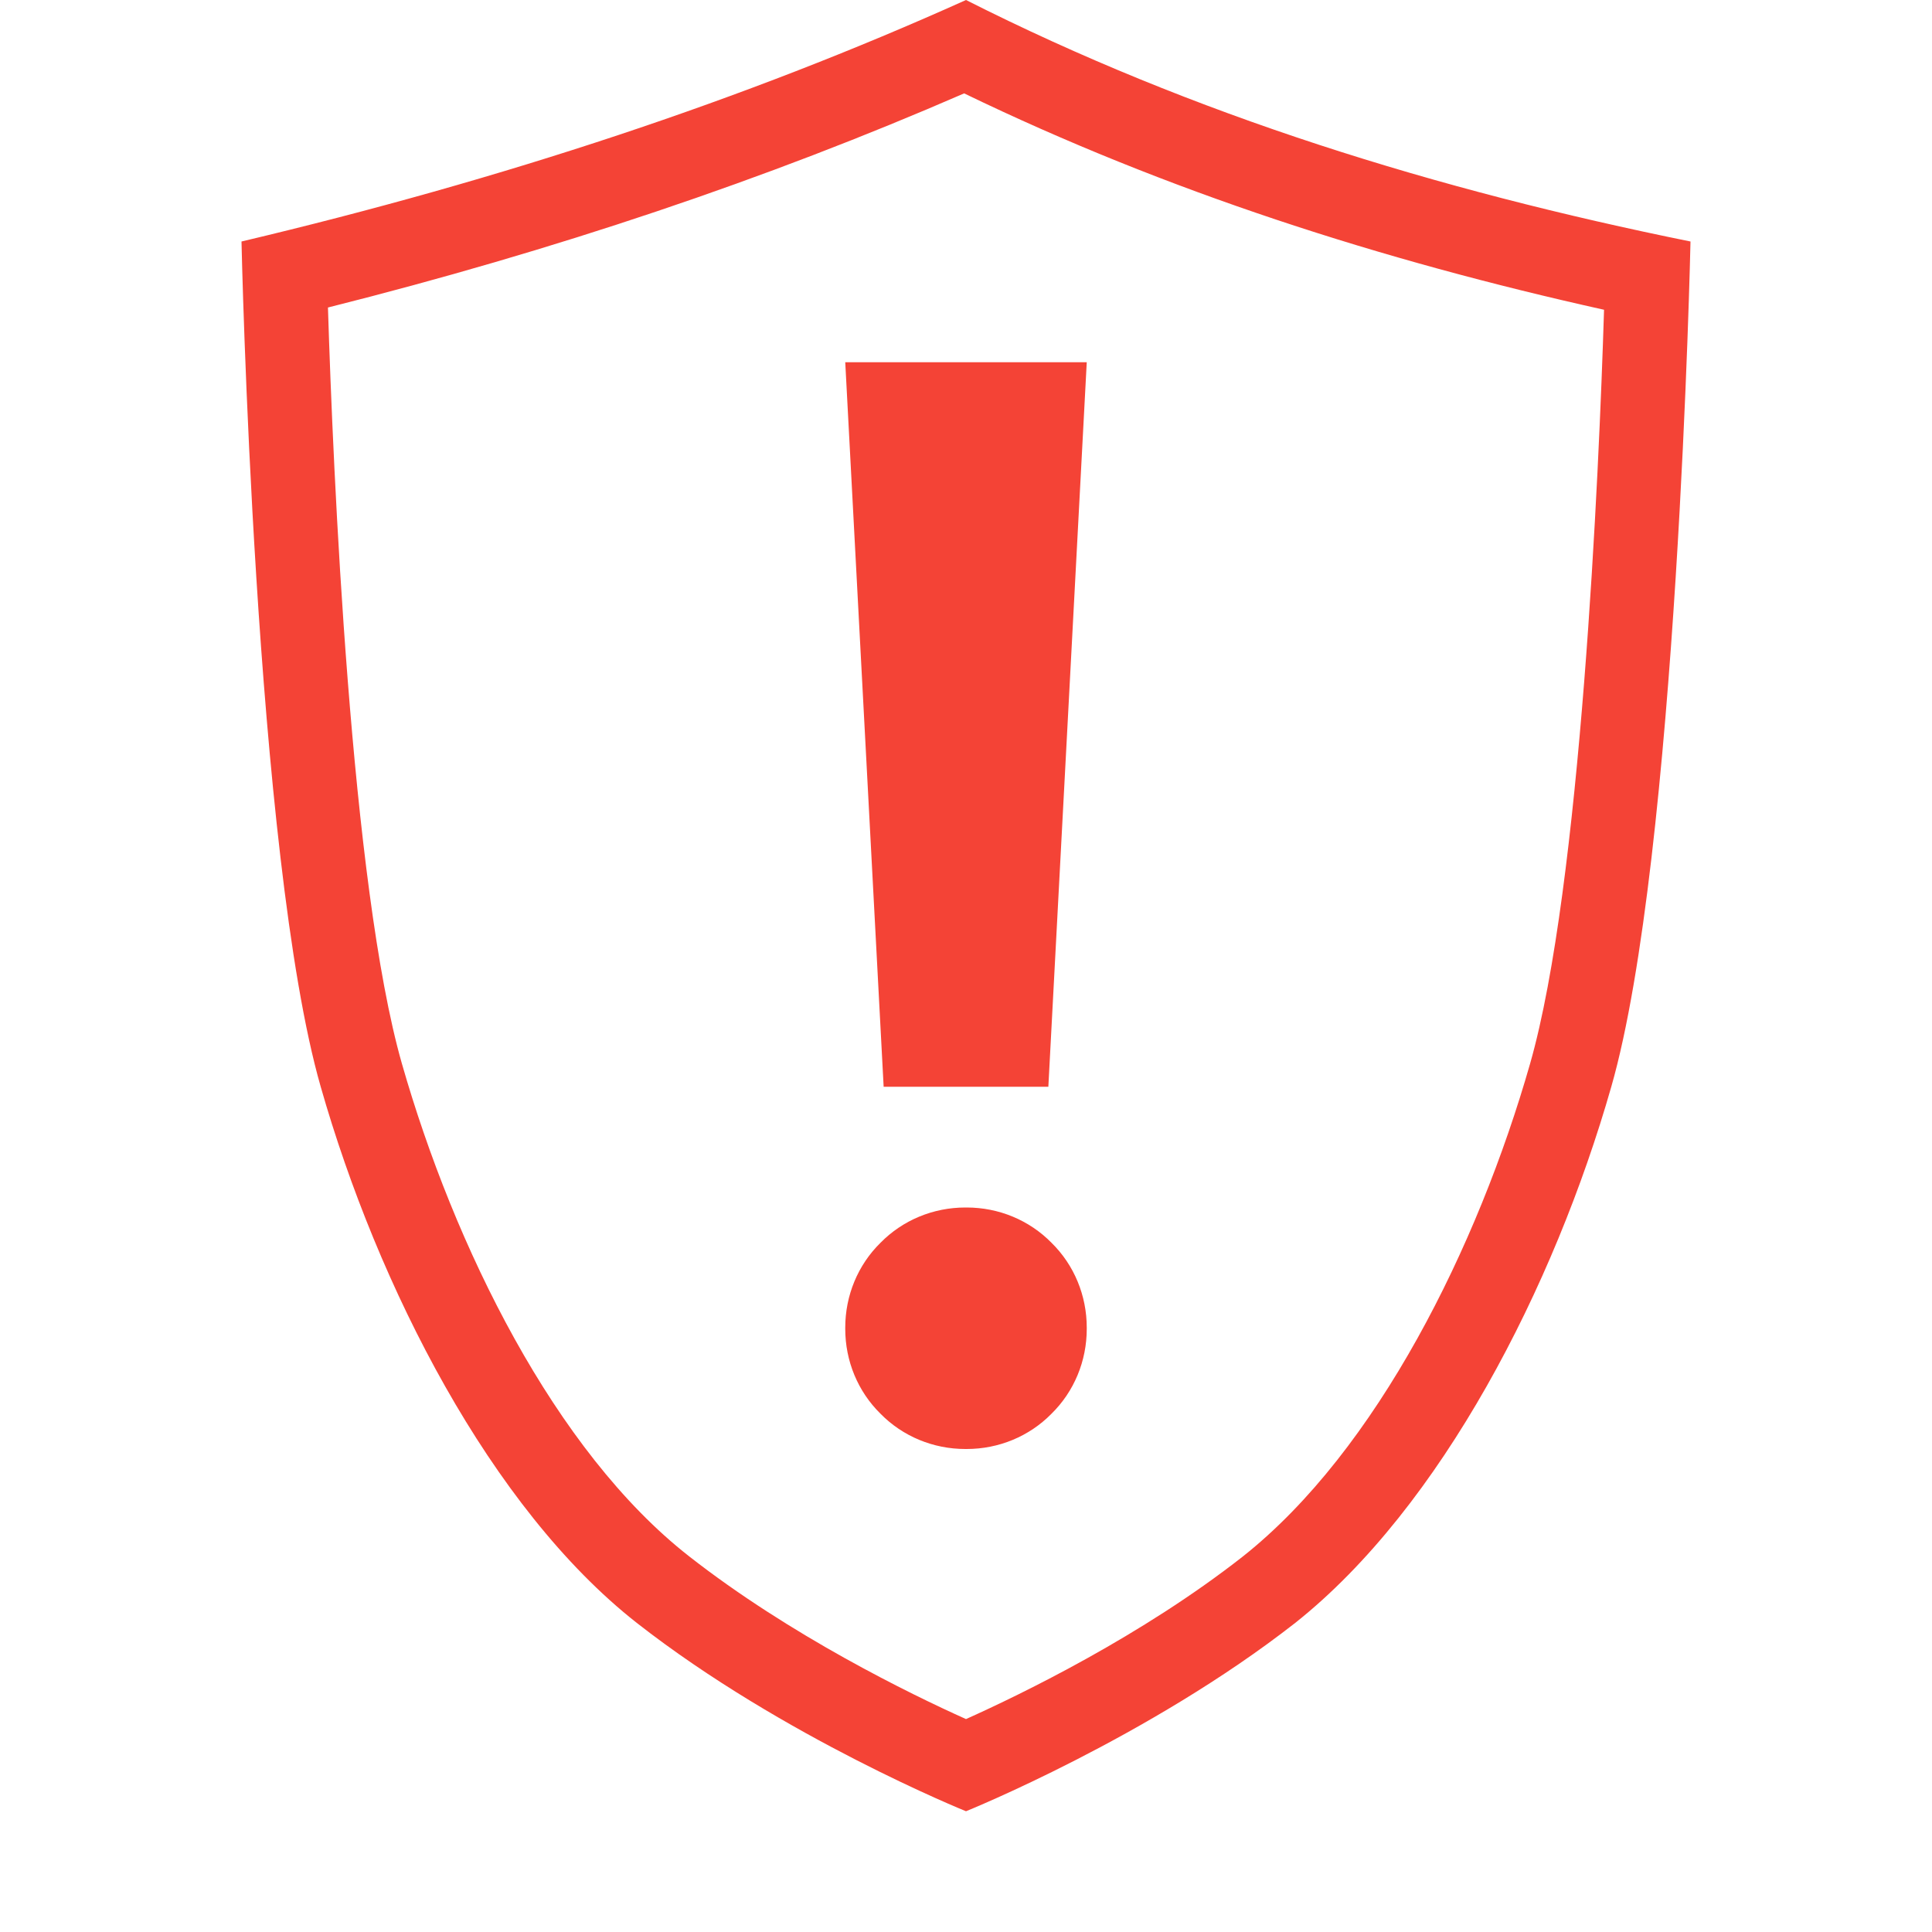 
<svg xmlns="http://www.w3.org/2000/svg" xmlns:xlink="http://www.w3.org/1999/xlink" width="24px" height="24px" viewBox="0 0 24 24" version="1.1">
<g id="surface1">
<path style=" stroke:none;fill-rule:evenodd;fill:rgb(95.686%,26.275%,21.176%);fill-opacity:1;" d="M 12 0 C 9.242 1.242 6.234 2.234 3 3 C 3 3 3.164 10.641 3.984 13.5 C 4.691 15.977 6.094 18.734 7.91 20.16 C 9.727 21.582 12 22.5 12 22.5 C 12 22.5 14.273 21.582 16.09 20.16 C 17.906 18.719 19.309 15.977 20.016 13.5 C 20.836 10.641 21 3 21 3 C 17.855 2.363 14.828 1.43 12 0 Z M 11.977 1.16 C 9.523 2.227 6.887 3.113 4.074 3.82 C 4.137 5.848 4.359 10.996 4.992 13.211 C 5.641 15.48 6.891 18.027 8.559 19.332 C 9.816 20.316 11.305 21.043 12 21.355 C 12.695 21.043 14.184 20.32 15.438 19.336 C 17.105 18.016 18.359 15.484 19.008 13.211 C 19.637 11.008 19.863 5.891 19.926 3.848 C 17.164 3.234 14.496 2.379 11.977 1.16 Z M 10.5 16.492 C 10.5 16.094 10.656 15.715 10.938 15.438 C 11.215 15.156 11.594 15 11.992 15 L 12.008 15 C 12.406 15 12.785 15.156 13.062 15.438 C 13.344 15.715 13.5 16.094 13.5 16.492 L 13.5 16.508 C 13.5 16.906 13.344 17.285 13.062 17.562 C 12.785 17.844 12.406 18 12.008 18 L 11.992 18 C 11.594 18 11.215 17.844 10.938 17.562 C 10.656 17.285 10.5 16.906 10.5 16.508 Z M 10.5 4.5 L 13.5 4.5 L 13.023 13.5 L 10.977 13.5 Z M 10.5 4.5 "/>
</g>
</svg>
